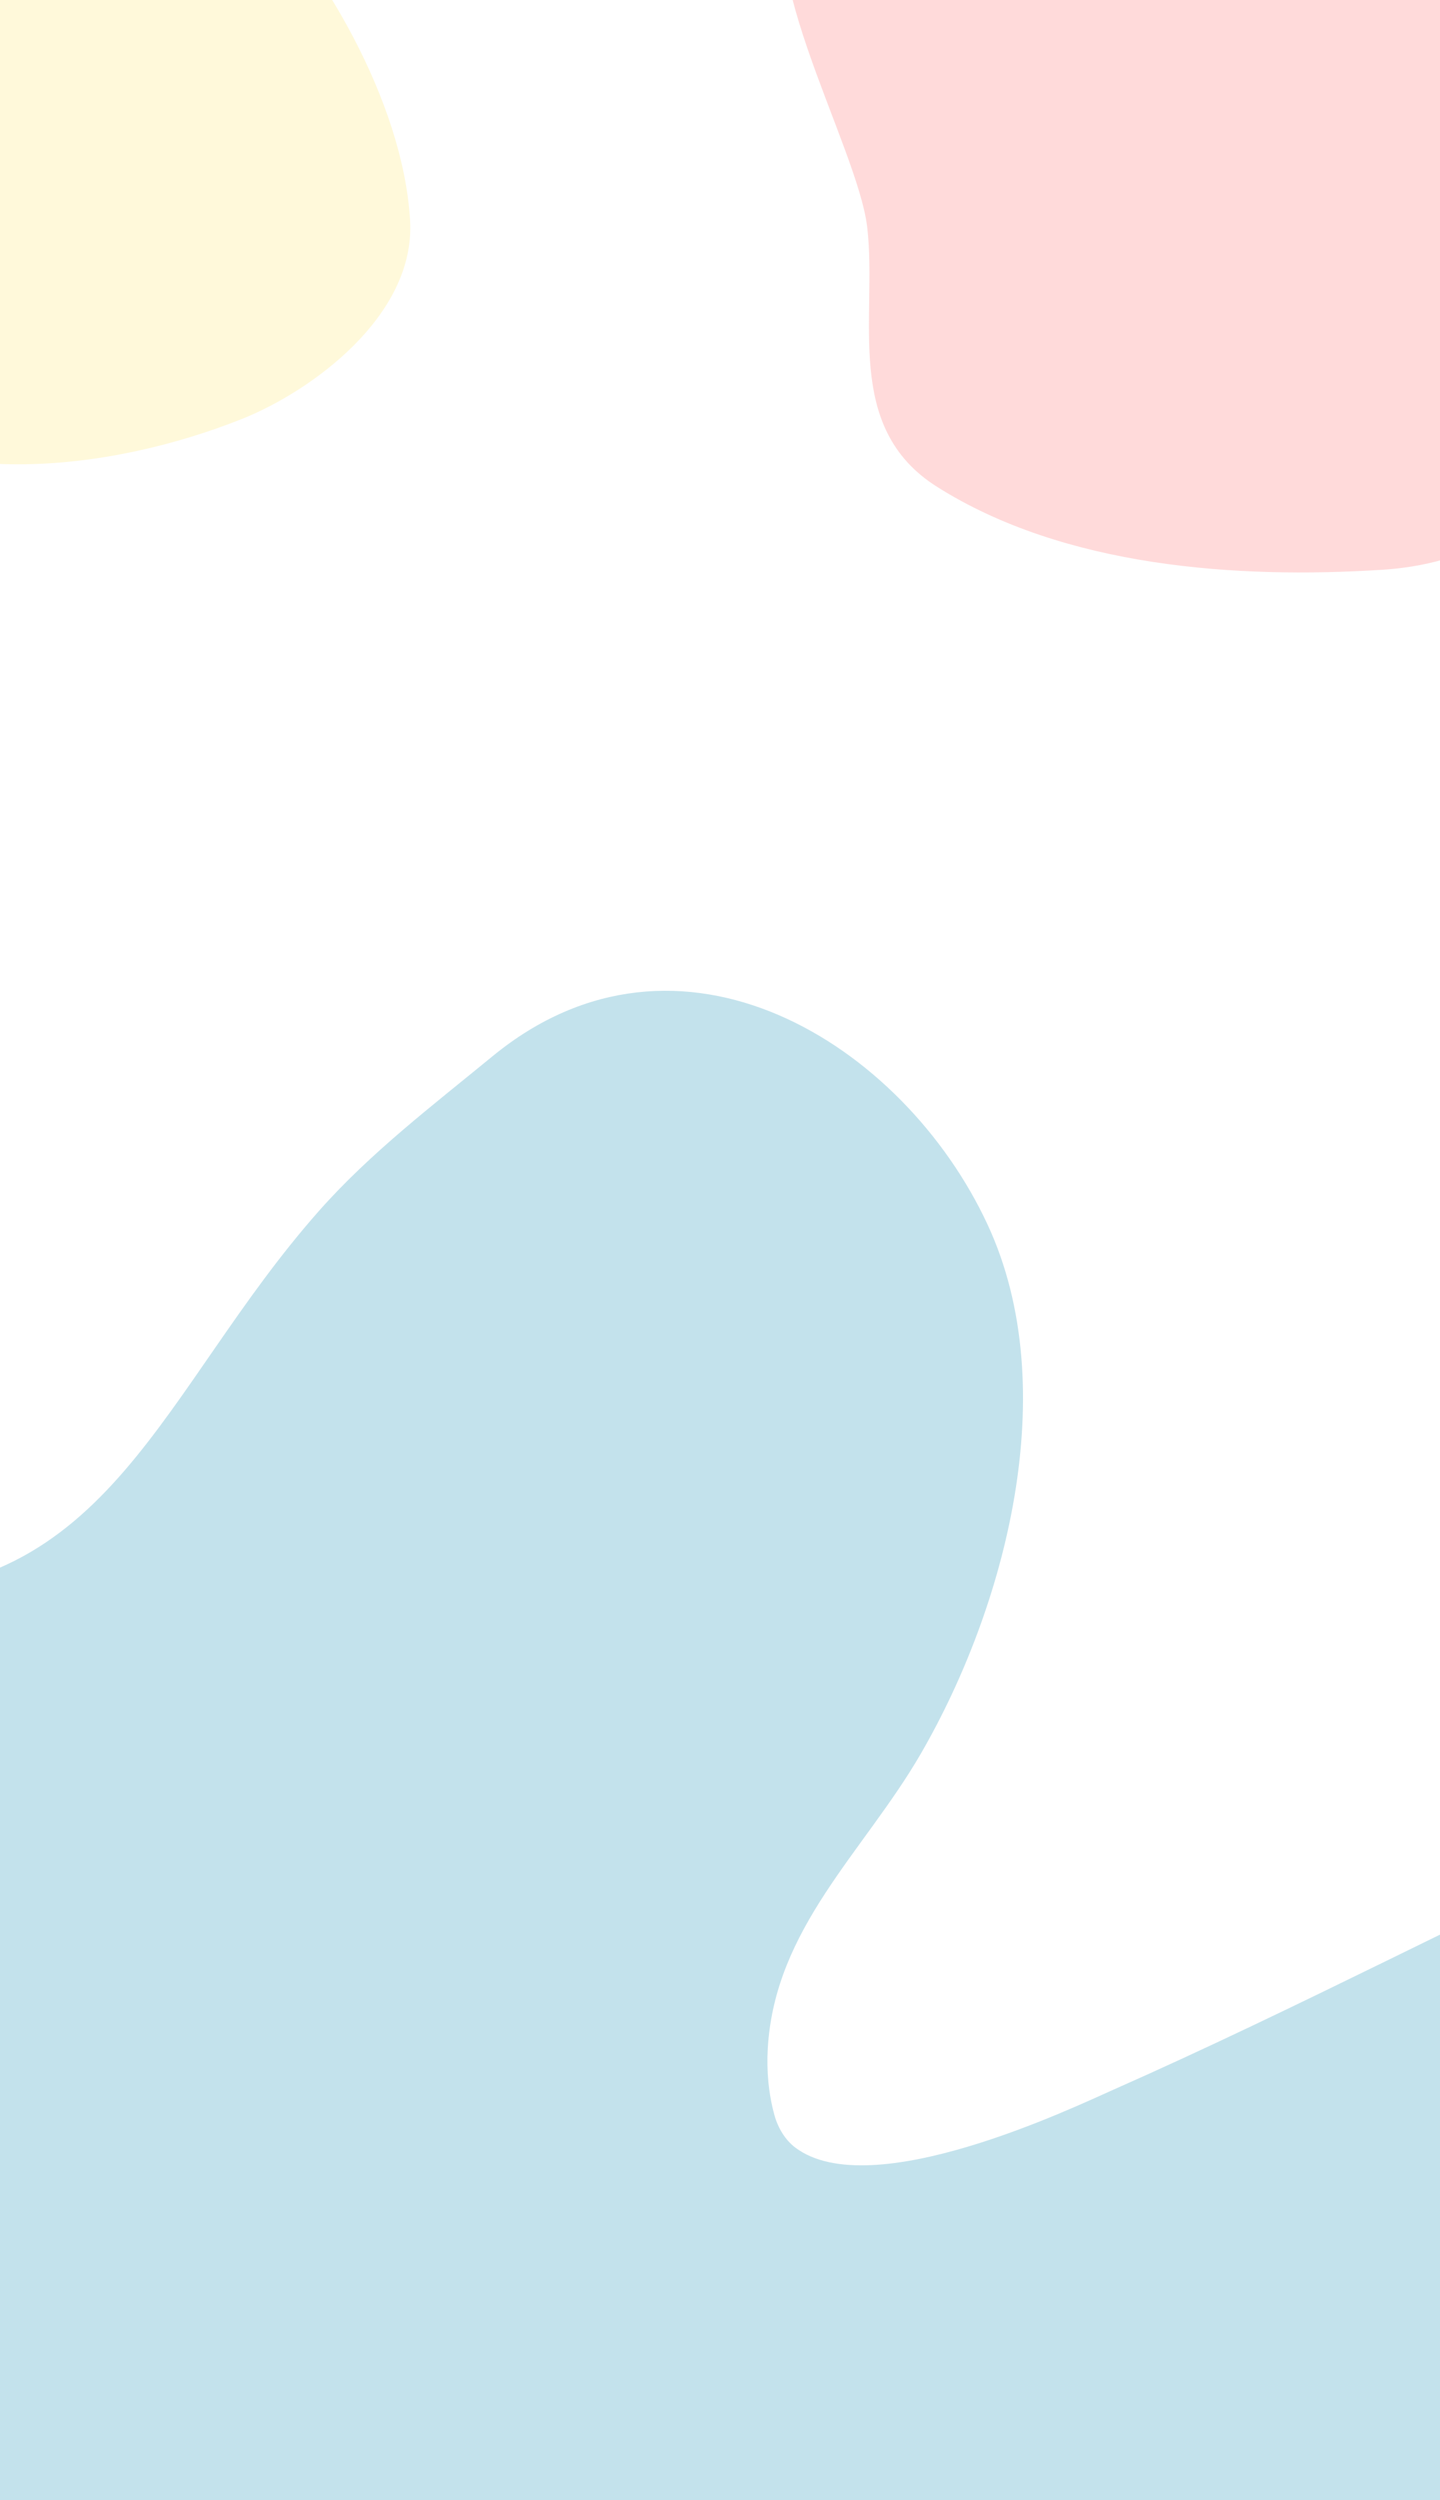<?xml version="1.0" encoding="UTF-8"?>
<svg width="375px" height="651px" viewBox="0 0 375 651" version="1.1" xmlns="http://www.w3.org/2000/svg" xmlns:xlink="http://www.w3.org/1999/xlink">
    <!-- Generator: Sketch 52.3 (67297) - http://www.bohemiancoding.com/sketch -->
    <title>bg_bot</title>
    <desc>Created with Sketch.</desc>
    <g id="Backgrounds" stroke="none" stroke-width="1" fill="none" fill-rule="evenodd" opacity="0.25">
        <g id="bg_bot" fill-rule="nonzero">
            <g id="background" transform="translate(-231, -206)">
                <path d="M194.457,620.766 C259.854,622.146 273.027,567.775 314,521.395 C327.381,506.248 343.644,493.878 359.262,481.05 C407.857,441.137 466.333,477.687 488.241,525.013 C508.017,567.734 492.829,624.67 470.756,662.735 C455.963,688.245 432.773,708.053 430.943,739.378 C430.603,745.21 431.131,751.187 432.686,756.818 C433.571,760.022 435.426,763.201 438.076,765.206 C457.824,780.153 510.728,754.681 521.084,750.099 C569.368,728.74 616.096,704.005 664.092,682.006 C677.485,675.868 711.586,663.508 723.103,674.18 C732.37,682.766 731.097,720.039 730.9,722.395 C726.412,776.247 669.006,784.599 631.368,811.355 C619.168,820.027 603.988,837.971 607.267,855.377 C608.617,862.541 612.618,869.281 617.471,874.722 C636.258,895.783 658.122,913.903 677.649,934.279 C704.824,962.636 718.643,986.744 727.696,1025.527 C763.134,1177.343 641.88,1323.858 507.483,1375.325 C481.347,1385.334 415.97,1389.106 399.784,1389.856 C353.604,1391.994 300.97,1370.715 262.919,1349.615 C153.095,1288.715 41.171,1125.255 37.198,996.834 C35.404,938.85 46.052,900.224 58.995,842.47 C80.512,746.455 194.457,620.766 194.457,620.766 Z" id="Path-17" fill="#118AB2"></path>
                <path d="M456.852,265.287 C459.505,288.656 450.476,317.261 475.002,332.754 C508.157,353.699 553.059,356.802 591.111,354.361 C600.797,353.74 613.946,351.092 621.472,344.116 C637.145,329.588 635.699,304.233 645.403,286.325 C649.288,279.155 687,236.133 676.828,215.032 C640.001,138.639 500.579,116.352 439.666,176.229 C423.483,192.137 454.397,243.666 456.852,265.287 Z" id="Path-18" fill="#FF6B6B"></path>
                <path d="M382.648,-32.012 C354.152,7.41 354.591,17.761 316.607,40.135 C293.266,53.885 273.115,51.208 245.443,57.432 C223.592,62.347 173.766,72.8 150.862,89.42 C117.05,113.955 110.612,162.736 114.907,199.227 C117.169,218.44 129.107,249.928 153.561,254.934 C183.928,261.151 224.134,250.013 249.969,235.303 C257.527,231 288.257,206.688 305.967,203.091 C314.577,201.342 323.652,206.666 330.403,210.199 C364.272,227.924 383.461,242.973 383.85,280.816 C384.04,299.345 384.403,317.895 383.491,336.405 C382.298,360.625 379.523,384.754 377.539,408.928 L382.648,-32.012 Z" id="Path-6" fill="#FFE66D" transform="translate(248.906, 188.458) rotate(-105) translate(-248.906, -188.458) "></path>
            </g>
        </g>
    </g>
</svg>